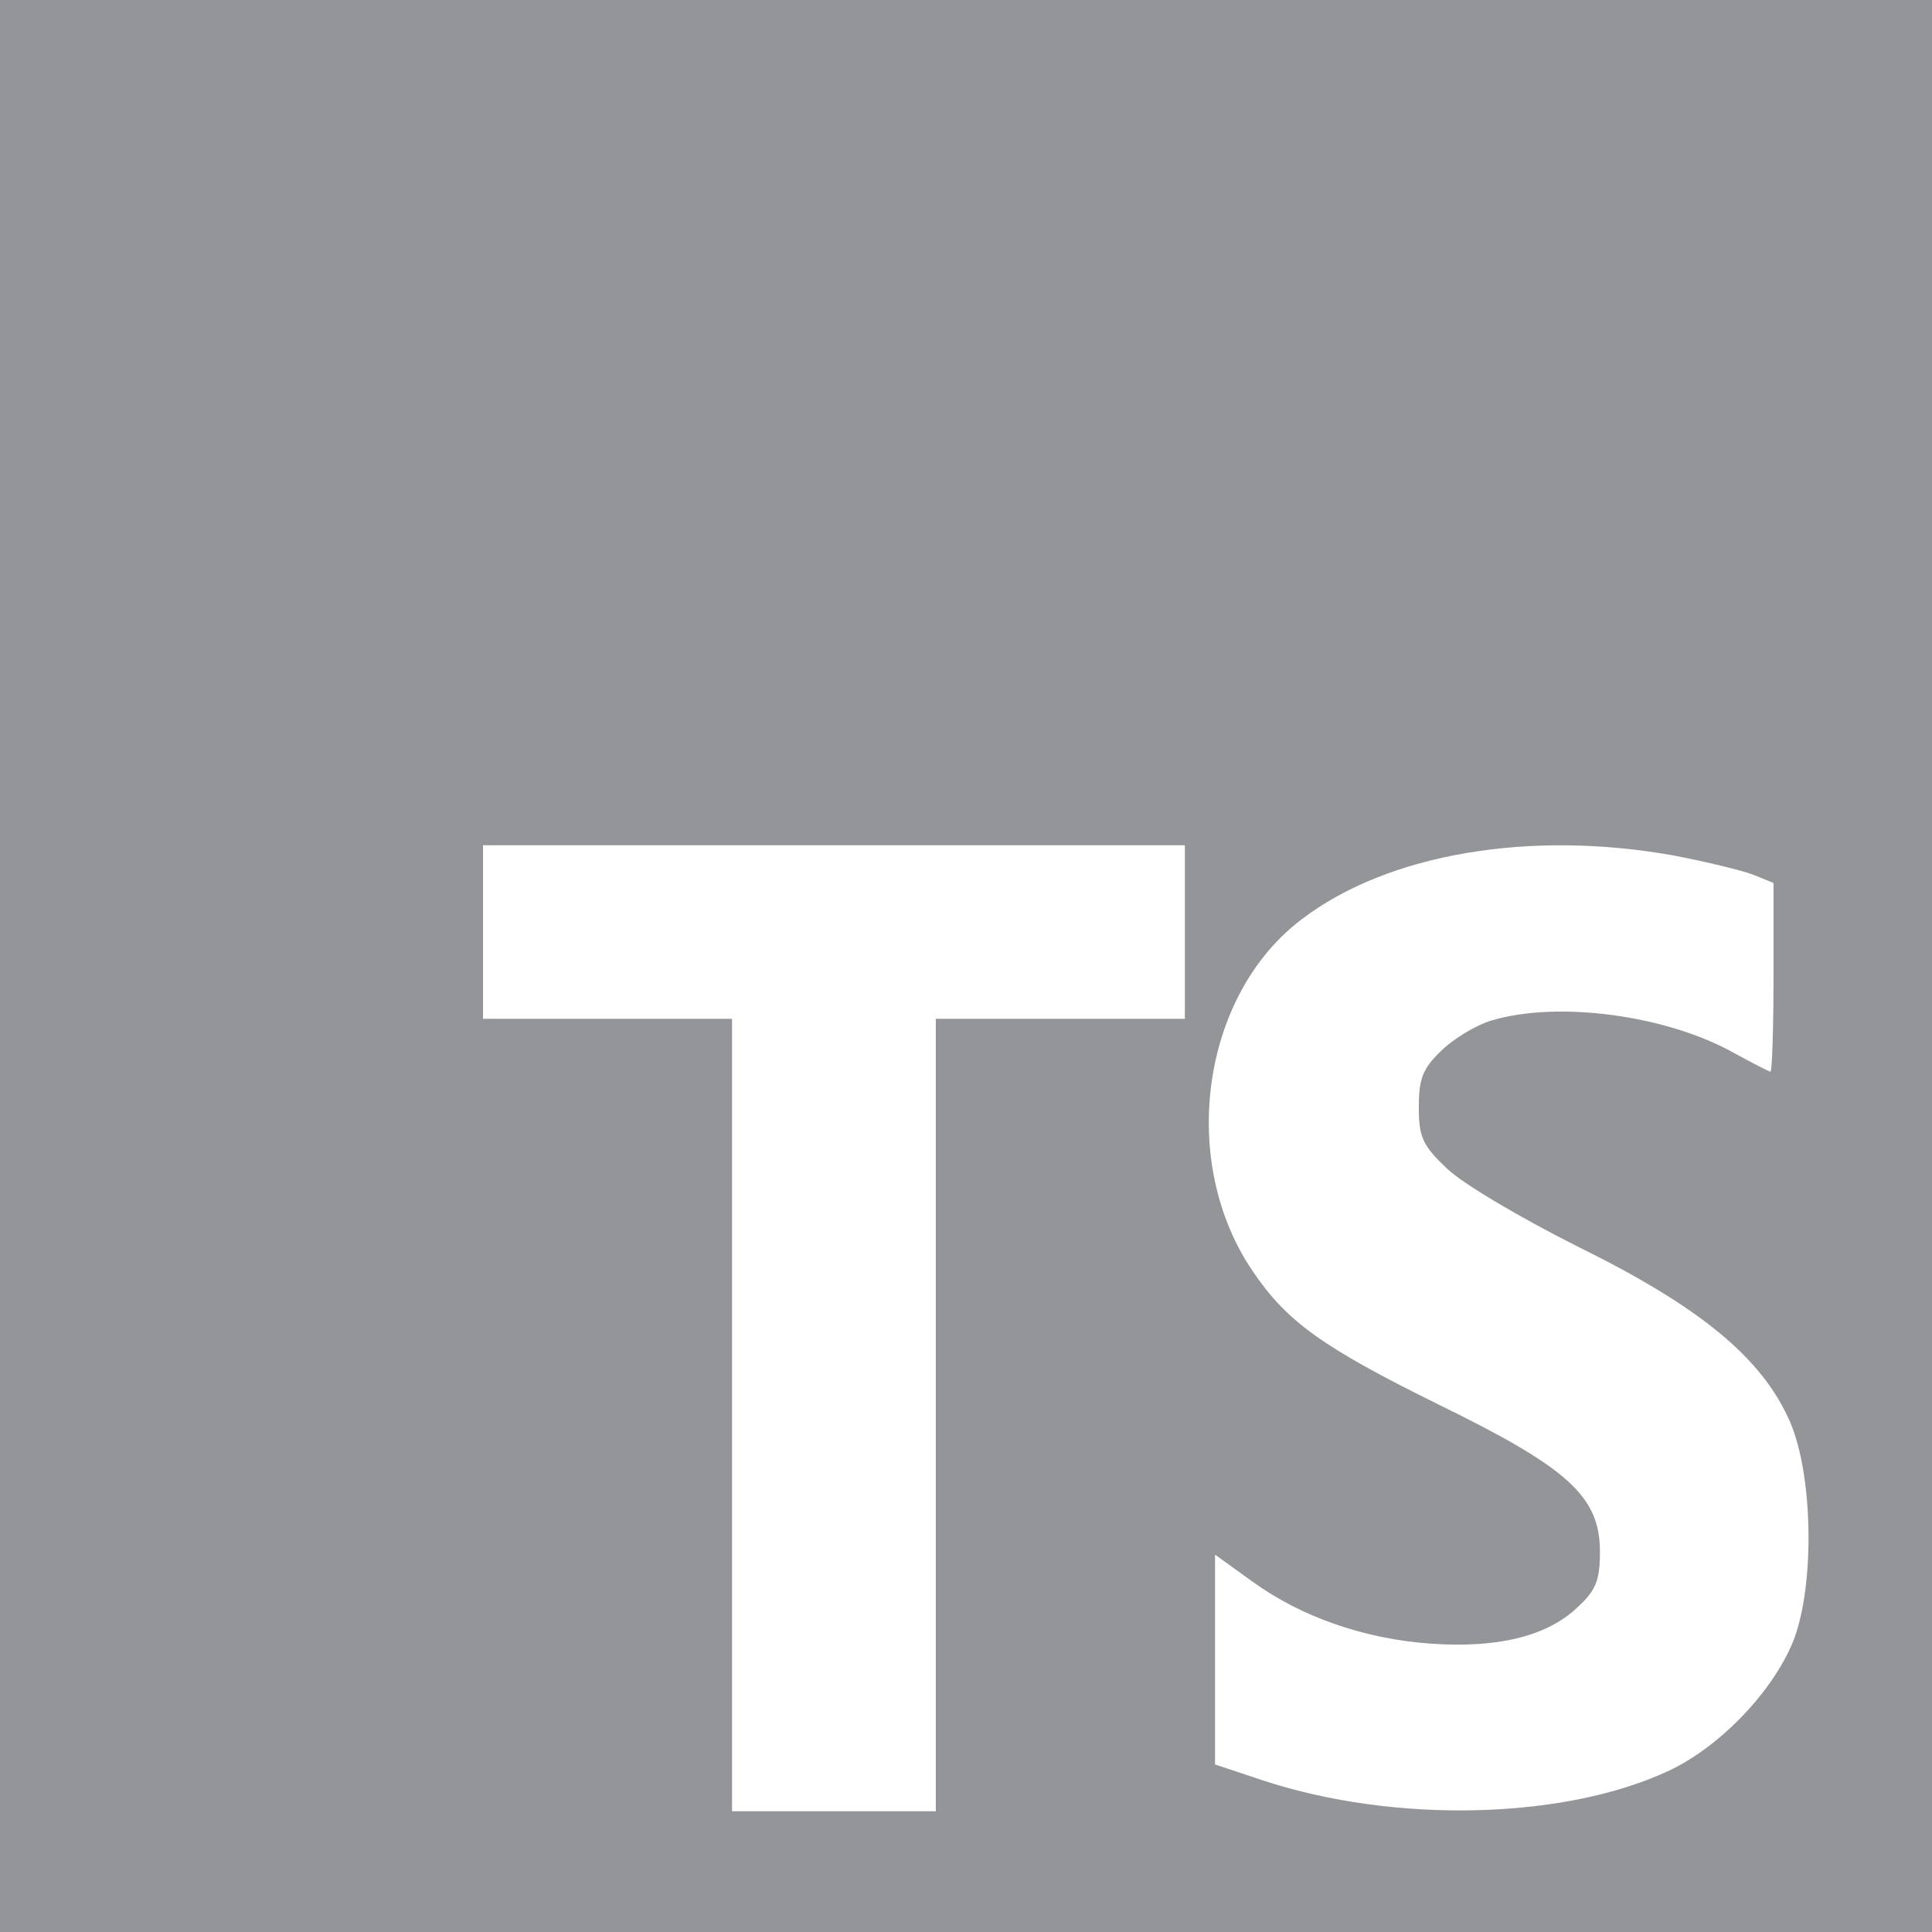 <?xml version="1.0" encoding="UTF-8"?>
<svg width="256px" height="256px" viewBox="0 0 256 256" version="1.1" xmlns="http://www.w3.org/2000/svg" xmlns:xlink="http://www.w3.org/1999/xlink">
    <!-- Generator: Sketch 48.2 (47327) - http://www.bohemiancoding.com/sketch -->
    <title>safari-pinned-tab</title>
    <desc>Created with Sketch.</desc>
    <defs></defs>
    <g id="Page-1" stroke="none" stroke-width="1" fill="none" fill-rule="evenodd">
        <g id="safari-pinned-tab" fill="#939598" fill-rule="nonzero">
            <path d="M0,128 L0,256 L256,256 L256,0 L0,0 L0,128 Z M157,123.5 L157,135 L124,135 L124,240 L97,240 L97,135 L64,135 L64,112 L157,112 L157,123.5 Z M222,113.4 C226.1,114.2 230.7,115.3 232.3,115.9 L235,117 L235,129.5 C235,136.4 234.8,142 234.6,142 C234.4,142 232.3,140.9 229.9,139.6 C220.9,134.5 206.5,132.6 197.7,135.2 C195.6,135.8 192.5,137.7 190.9,139.3 C188.5,141.6 188,143 188,146.7 C188,150.7 188.5,151.8 191.8,154.9 C193.9,156.9 201.7,161.5 209.3,165.3 C225.3,173.2 233.4,179.9 237.1,188.2 C240.4,195.6 240.5,211.2 237.3,218.2 C234.3,224.8 227.7,231.5 221.2,234.6 C207.4,241.1 184.9,241.7 167.3,235.9 L161,233.8 L161,206 L166,209.6 C172.5,214.3 180.9,217.2 189.7,217.8 C198.5,218.4 205,216.8 209,213 C211.5,210.7 212,209.4 212,205.6 C212,198.3 207.8,194.5 190.6,186.1 C175.4,178.6 170.6,175.2 166.1,168.6 C156.1,154.1 159.1,131.9 172.5,121.8 C183.9,113.1 202.8,109.9 222,113.4 Z" id="Shape"></path>
        </g>
    </g>
</svg>